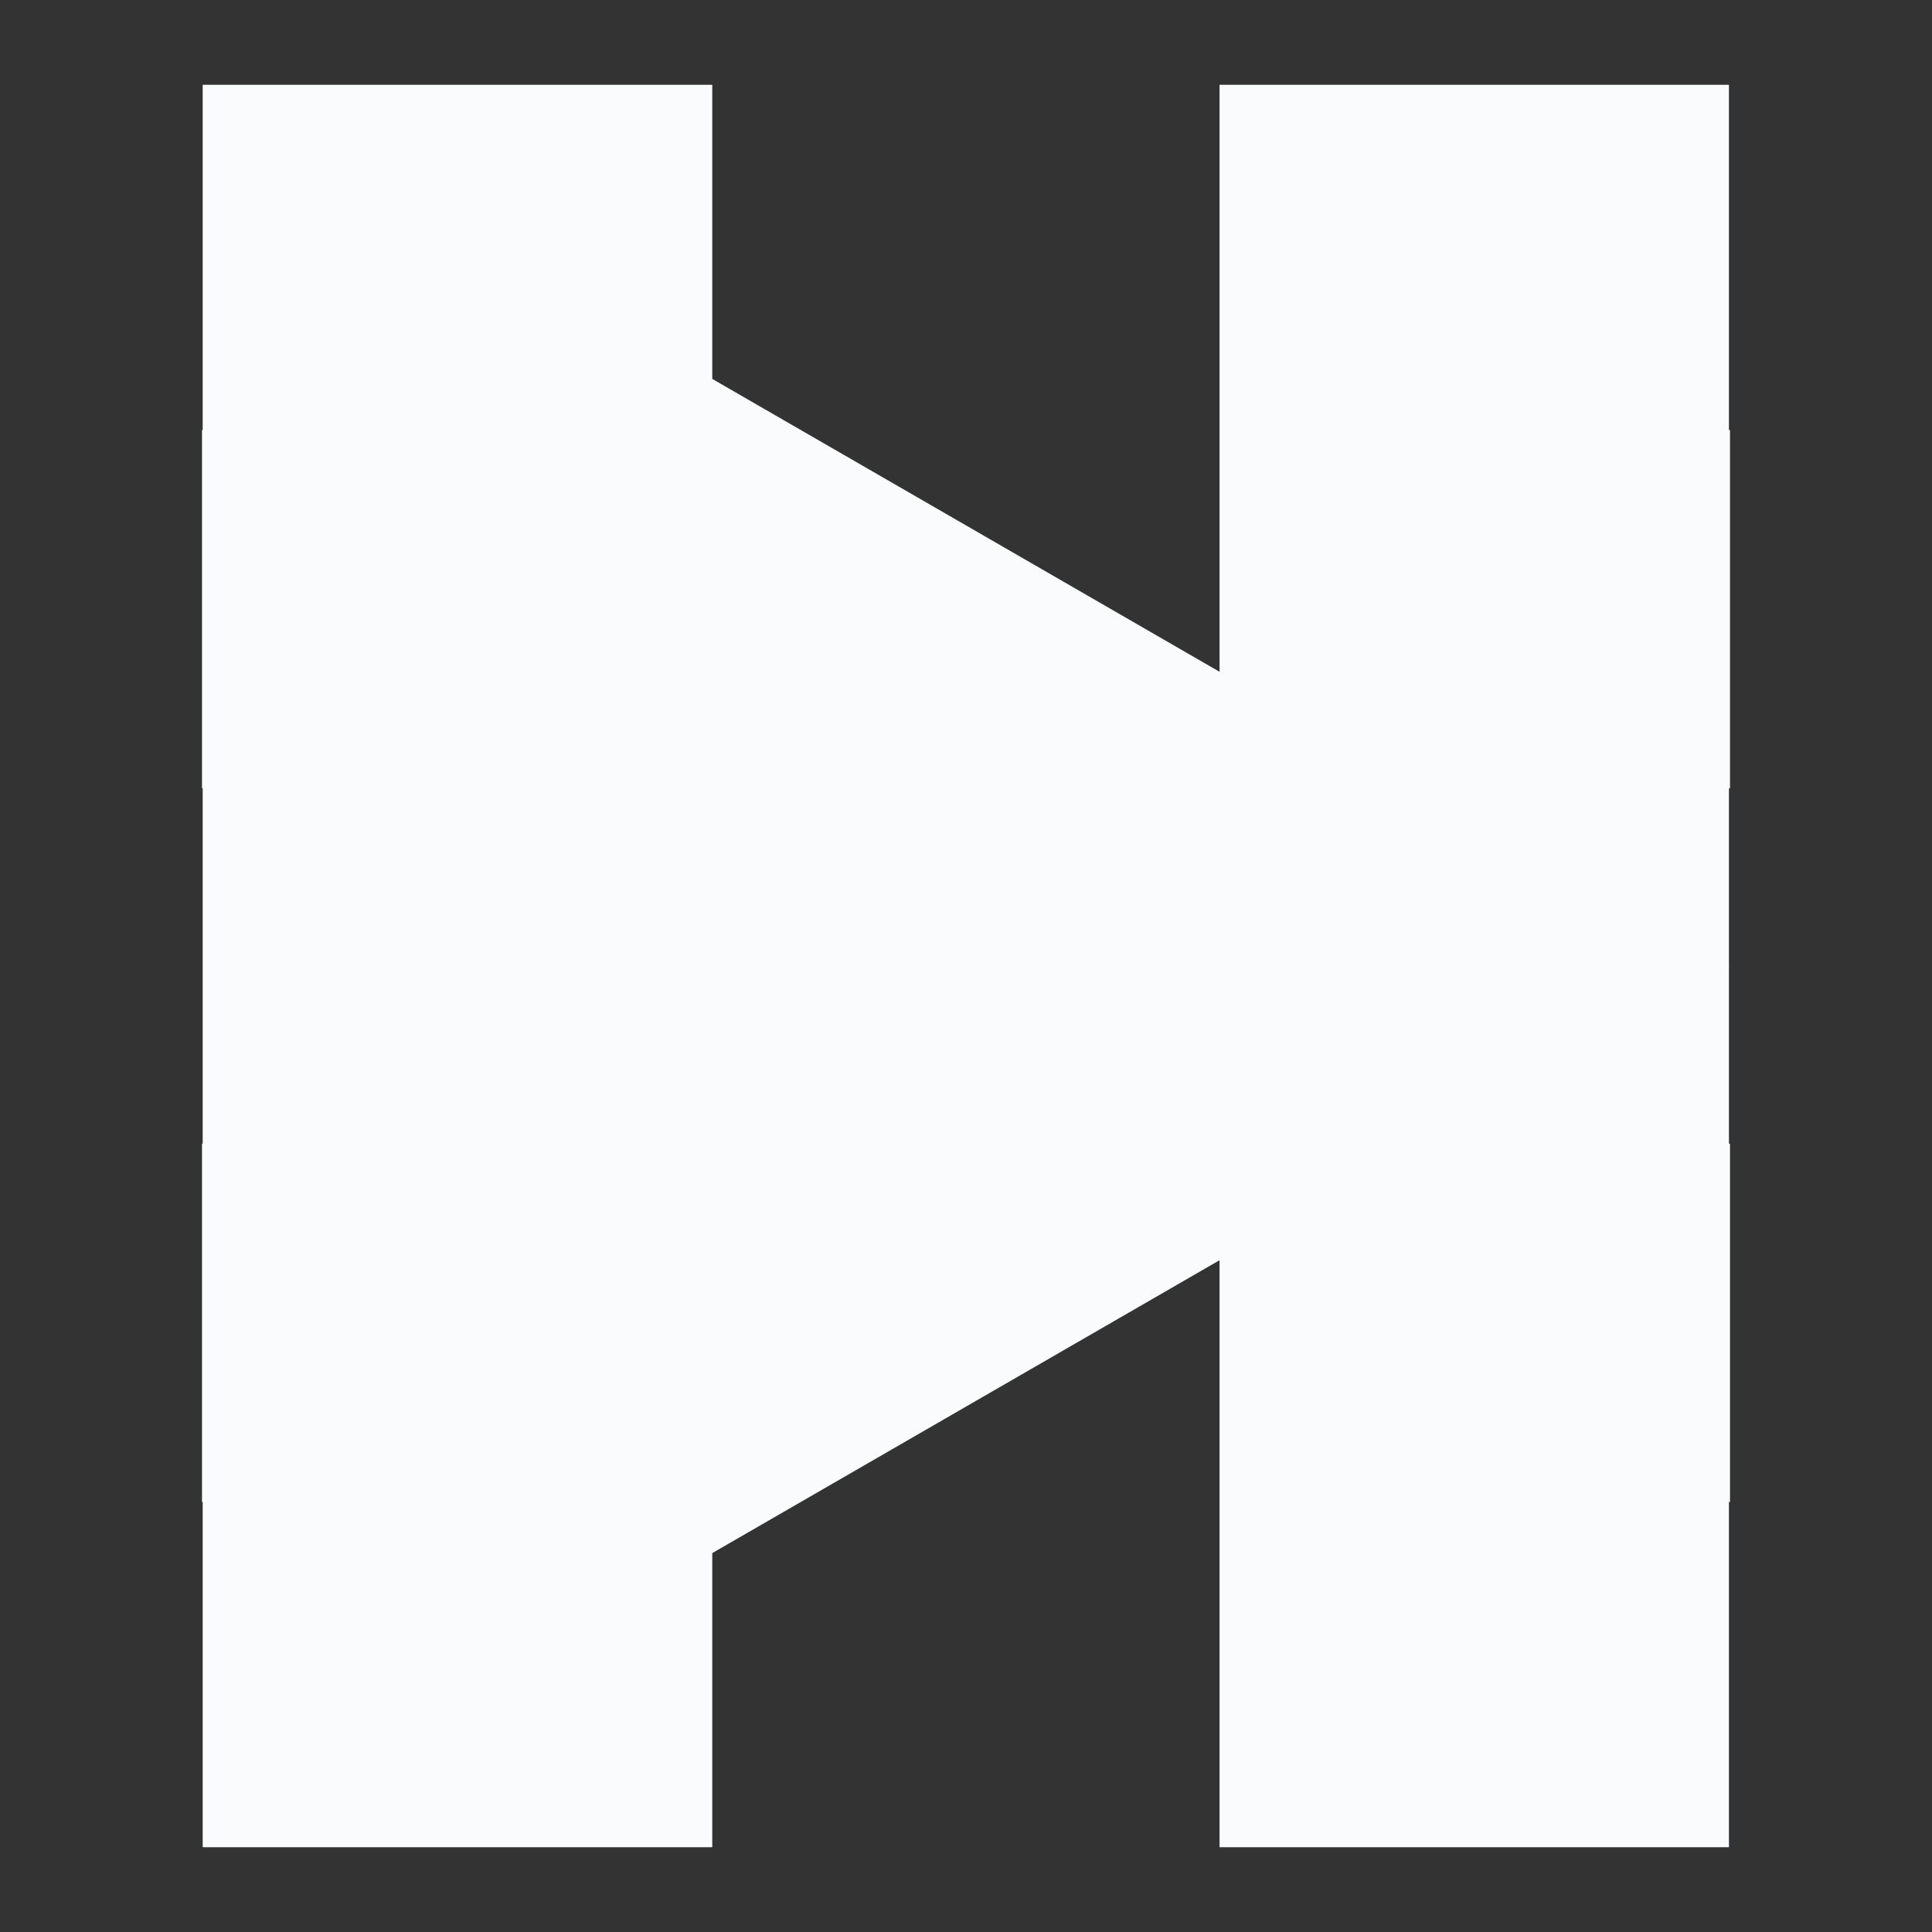<svg xmlns="http://www.w3.org/2000/svg" width="250" height="250" viewBox="0 0 66.146 66.146"><rect x="0" y="0" width="66.146" height="66.146" fill="#333333" stroke="none"/><g><path fill="#f9fbfd" d="M59.2 33.073L33.073 48.158 6.946 63.242V2.904l26.127 15.084z"/></g><g><path fill="#f9fbfd" d="M6.946 2.903h17.44v60.34H6.946zM41.754 2.903h17.44v60.34h-17.44z"/></g><g><path fill="#f9fbfd" d="M6.916 14.723V26.99h4.867v-7.4h7.705v-4.867zm39.742 0v4.867h7.705v7.4h4.867V14.723zM6.916 39.156v12.267h12.572v-4.866h-7.705v-7.4zm47.447 0v7.4h-7.705v4.867H59.23V39.156z"/></g></svg>